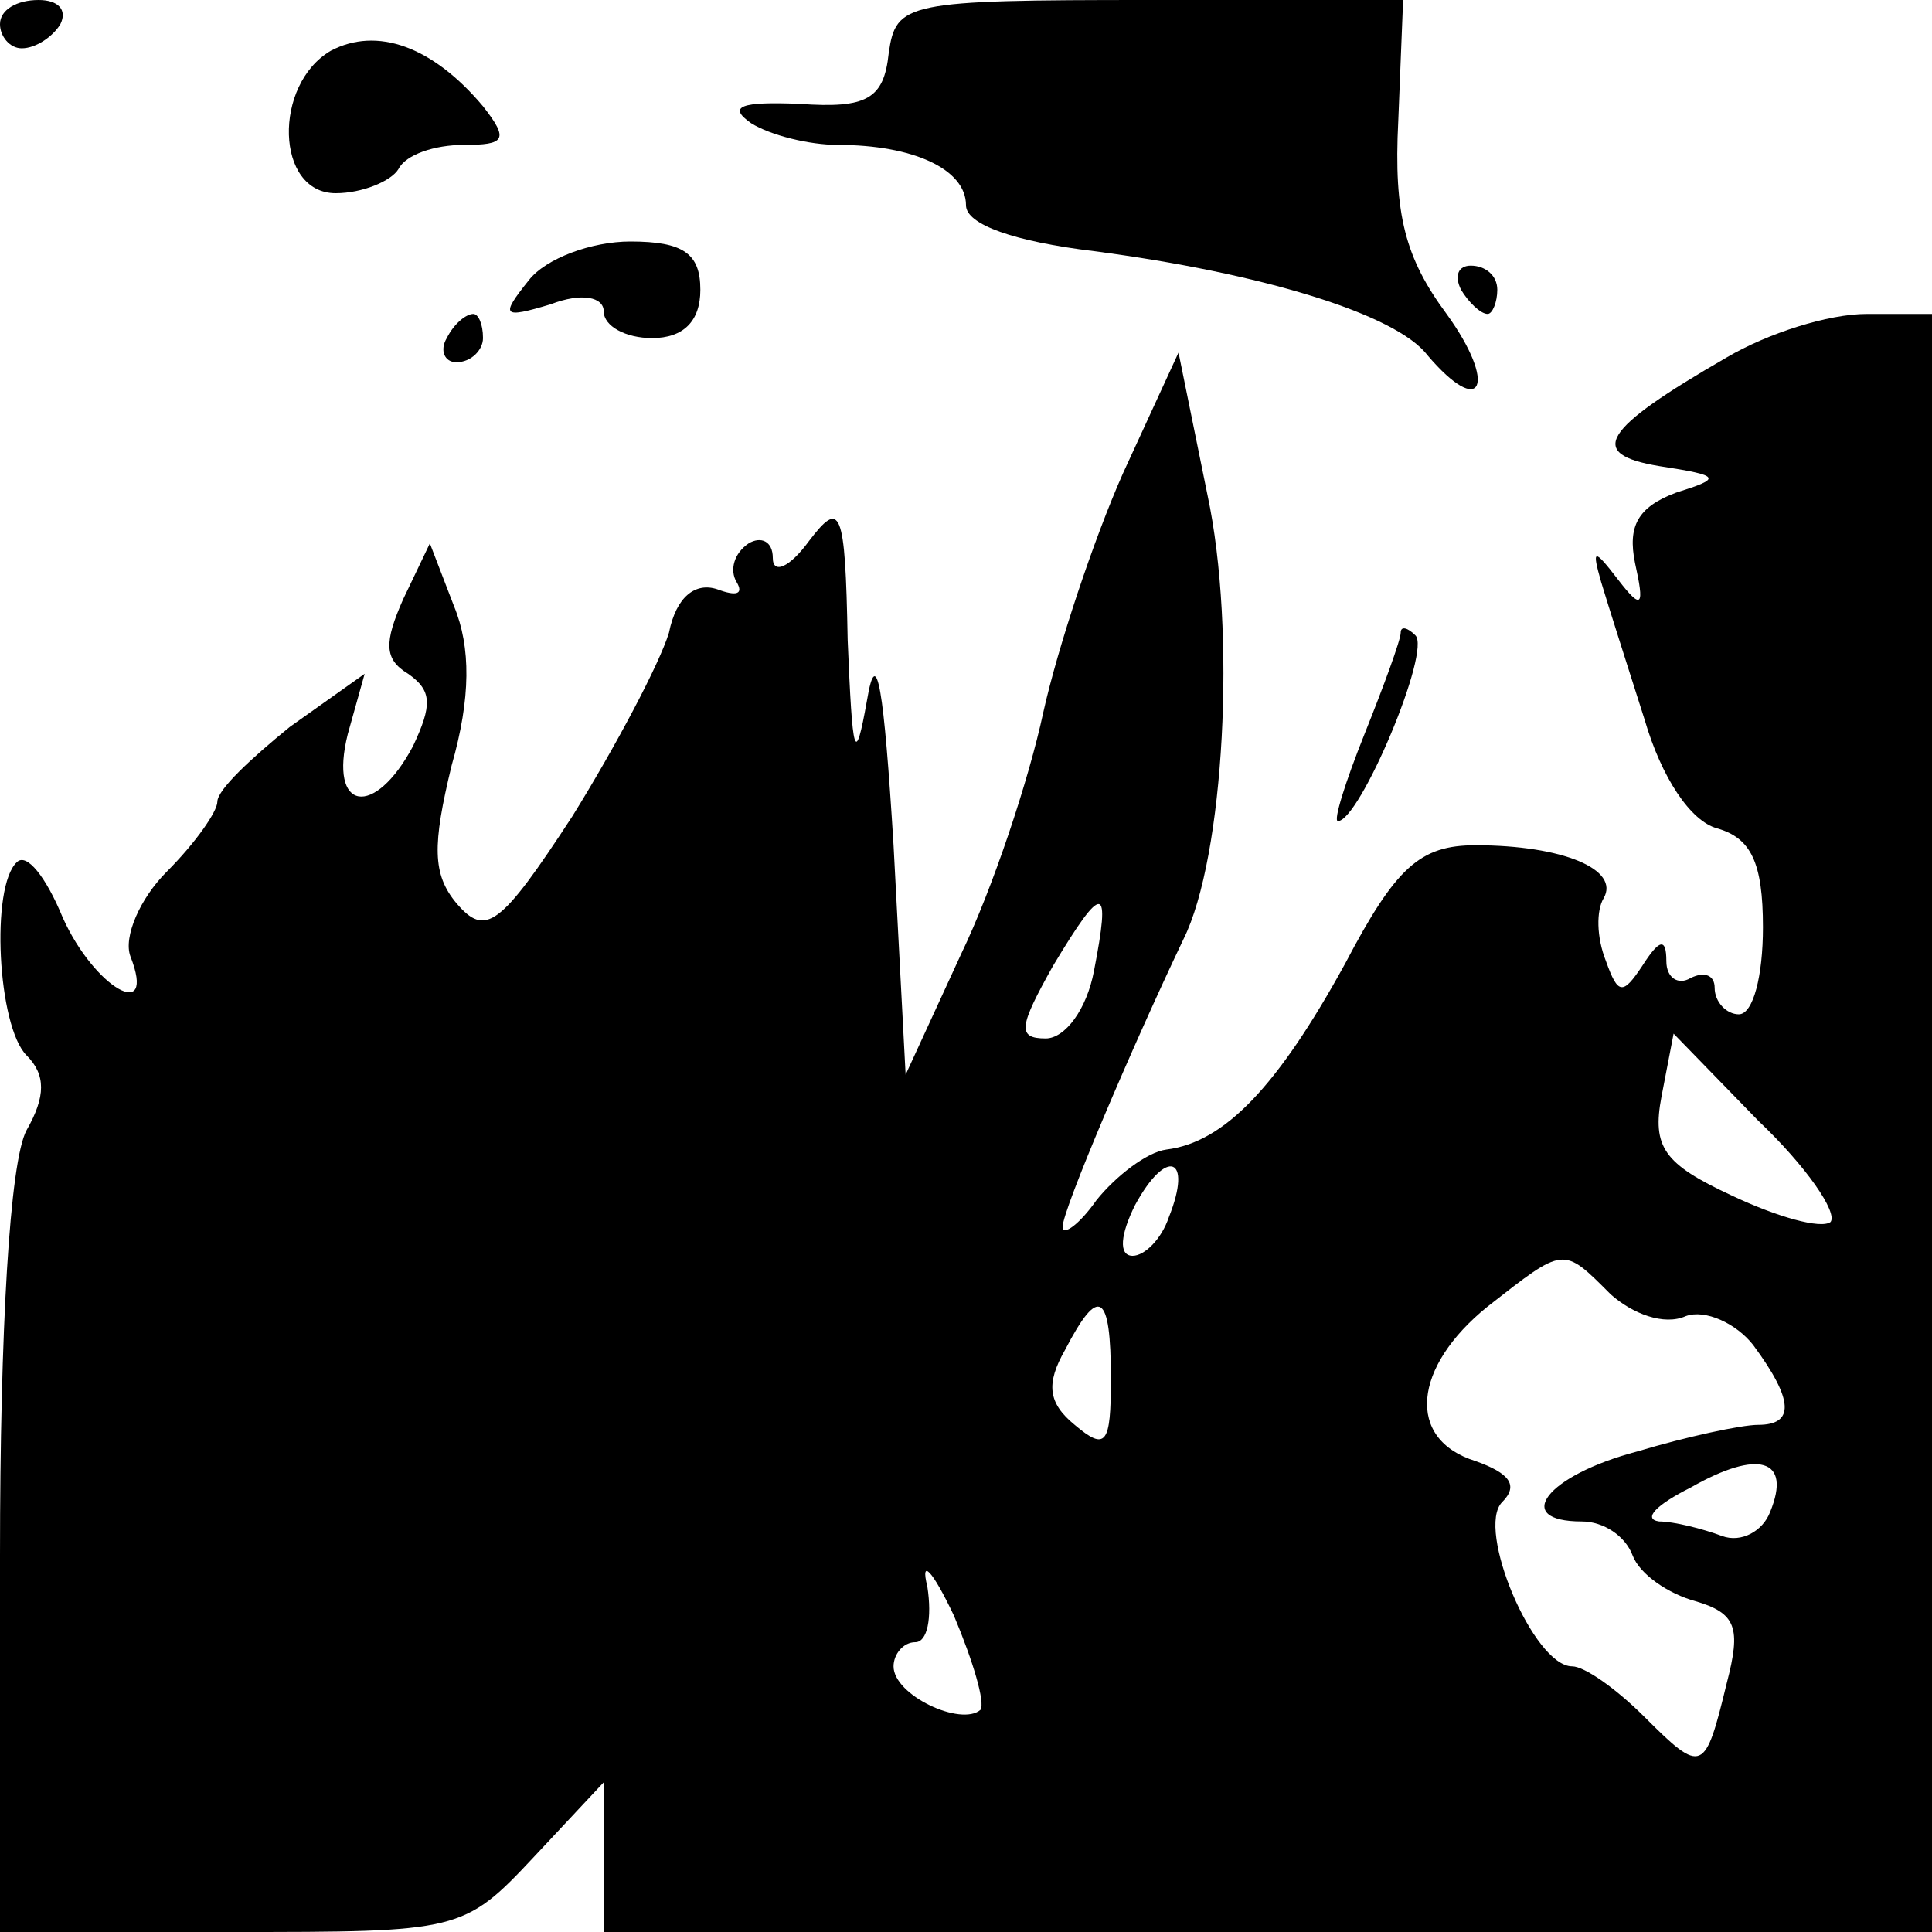 <?xml version="1.0" standalone="no"?>
<!DOCTYPE svg PUBLIC "-//W3C//DTD SVG 20010904//EN"
 "http://www.w3.org/TR/2001/REC-SVG-20010904/DTD/svg10.dtd">
<svg version="1.0" xmlns="http://www.w3.org/2000/svg"
 width="80pt" height="80pt" viewBox="0 0 80 80"
 preserveAspectRatio="xMidYMid meet">
<g transform="translate(0,80) scale(0.1,-0.1)"
fill="#000000" stroke="none">
<path d="M0 790 c0 -5 4 -10 9 -10 6 0 13 5 16 10 3 6 -1 10 -9 10 -9 0 -16
-4 -16 -10z"/>
<path d="M368 778 c-2 -19 -9 -23 -37 -21 -24 1 -30 -1 -20 -8 8 -5 24 -9 36
-9 31 0 53 -10 53 -25 0 -8 20 -15 53 -19 69 -9 125 -26 138 -43 23 -27 29
-12 8 17 -17 23 -22 41 -20 80 l2 50 -105 0 c-101 0 -105 -1 -108 -22z"/>
<path d="M137 779 c-24 -14 -23 -59 2 -59 11 0 23 5 26 10 3 6 15 10 27 10 17
0 19 2 8 16 -21 25 -44 33 -63 23z"/>
<path d="M219 684 c-12 -15 -11 -16 9 -10 13 5 22 3 22 -3 0 -6 9 -11 20 -11
13 0 20 7 20 20 0 15 -7 20 -29 20 -16 0 -35 -7 -42 -16z"/>
<path d="M605 680 c3 -5 8 -10 11 -10 2 0 4 5 4 10 0 6 -5 10 -11 10 -5 0 -7
-4 -4 -10z"/>
<path d="M185 660 c-3 -5 -1 -10 4 -10 6 0 11 5 11 10 0 6 -2 10 -4 10 -3 0
-8 -4 -11 -10z"/>
<path d="M715 652 c-52 -30 -58 -40 -28 -45 26 -4 26 -5 7 -11 -16 -6 -20 -14
-17 -29 4 -18 3 -20 -7 -7 -10 13 -11 13 -7 -1 3 -10 11 -35 18 -57 7 -24 19
-42 30 -45 14 -4 19 -14 19 -41 0 -20 -4 -36 -10 -36 -5 0 -10 5 -10 11 0 5
-4 7 -10 4 -5 -3 -10 0 -10 7 0 10 -3 9 -10 -2 -8 -12 -10 -12 -15 2 -4 10 -4
21 -1 26 7 12 -17 22 -53 22 -23 0 -33 -9 -54 -49 -28 -51 -50 -74 -74 -77 -8
-1 -21 -11 -29 -21 -7 -10 -14 -15 -14 -11 0 7 29 75 50 119 17 34 22 128 10
184 l-12 59 -23 -50 c-12 -27 -27 -72 -33 -99 -6 -28 -21 -73 -34 -100 l-23
-50 -5 95 c-4 65 -7 84 -11 60 -5 -28 -6 -23 -8 25 -1 55 -3 58 -16 41 -8 -11
-15 -14 -15 -7 0 7 -5 9 -10 6 -6 -4 -8 -11 -5 -16 3 -5 0 -6 -8 -3 -9 3 -17
-3 -20 -18 -4 -13 -22 -47 -40 -76 -30 -46 -36 -50 -48 -36 -10 12 -10 24 -2
57 8 28 8 49 1 66 l-10 26 -11 -23 c-8 -18 -8 -25 2 -31 10 -7 10 -13 2 -30
-16 -30 -35 -27 -27 5 l7 25 -31 -22 c-16 -13 -30 -26 -30 -31 0 -4 -9 -17
-21 -29 -11 -11 -18 -27 -15 -35 11 -28 -15 -13 -28 16 -7 17 -15 27 -19 23
-11 -10 -8 -68 4 -80 8 -8 8 -17 0 -31 -7 -13 -11 -83 -11 -176 l0 -156 96 0
c94 0 96 0 125 31 l29 31 0 -31 0 -31 275 0 275 0 0 335 0 335 -27 0 c-16 0
-41 -8 -58 -18z m-262 -254 c-3 -16 -12 -28 -20 -28 -12 0 -11 5 3 30 21 35
24 34 17 -2z m305 -104 c-4 -3 -22 2 -41 11 -28 13 -33 20 -29 41 l5 26 35
-36 c20 -19 33 -38 30 -42z m-274 2 c-3 -9 -10 -16 -15 -16 -6 0 -5 9 1 21 13
24 24 20 14 -5z m183 -32 c9 -8 22 -13 31 -9 8 3 21 -3 28 -12 17 -23 17 -33
2 -33 -7 0 -30 -5 -50 -11 -38 -10 -52 -29 -23 -29 9 0 18 -6 21 -14 3 -8 15
-16 26 -19 17 -5 19 -11 13 -34 -9 -37 -10 -38 -34 -14 -12 12 -25 21 -30 21
-16 0 -40 57 -29 68 7 7 3 12 -11 17 -29 9 -26 39 5 64 32 25 31 25 51 5z
m-207 -35 c0 -27 -2 -30 -15 -19 -11 9 -12 17 -4 31 14 27 19 24 19 -12z m273
-55 c-3 -8 -12 -13 -20 -10 -8 3 -20 6 -26 6 -7 1 -1 7 13 14 28 16 42 12 33
-10z m-327 -82 c-8 -7 -36 6 -36 18 0 5 4 10 9 10 5 0 7 10 5 23 -3 12 2 7 11
-12 8 -19 13 -36 11 -39z"/>
<path d="M580 538 c0 -3 -7 -22 -15 -42 -8 -20 -13 -36 -11 -36 9 0 39 71 32
77 -3 3 -6 4 -6 1z"/>
</g>
</svg>
